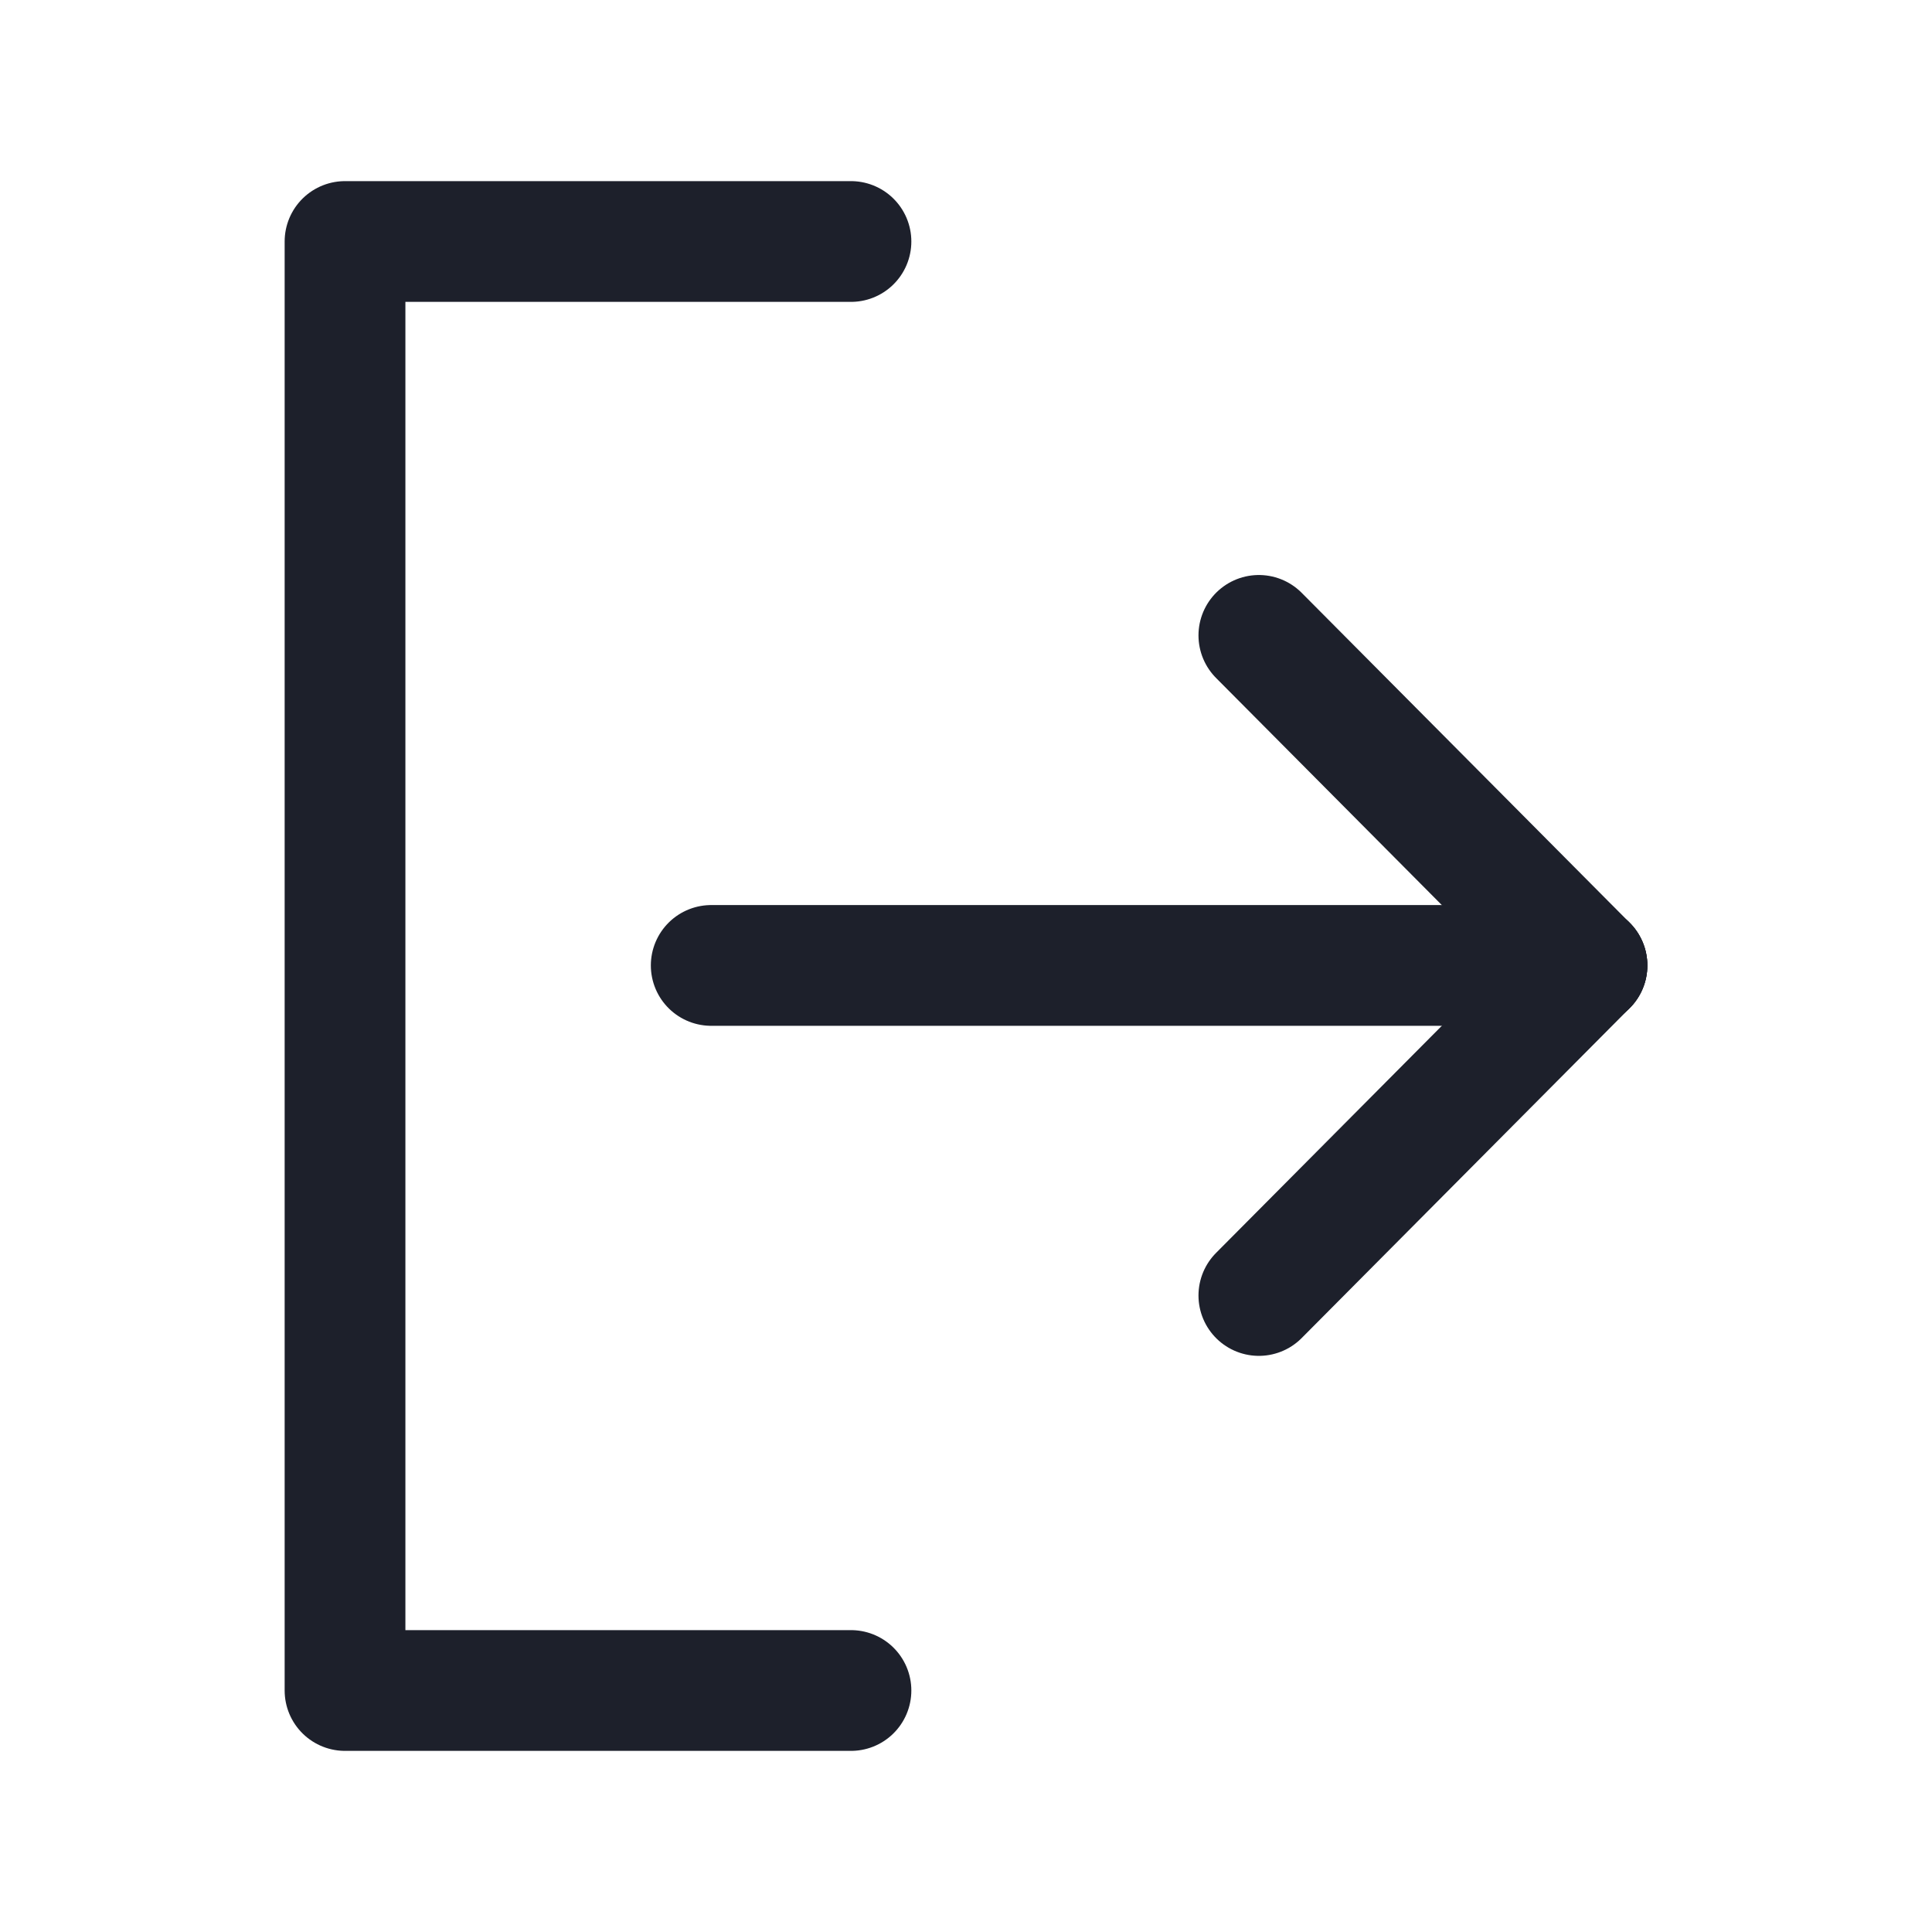 <svg width="24" height="24" viewBox="0 0 24 24" fill="none" xmlns="http://www.w3.org/2000/svg">
<path d="M10.571 3H4.286V21H10.571" stroke="#1D202B" stroke-width="1.5" stroke-linecap="round" stroke-linejoin="round"/>
<path d="M19.714 11.993L15.638 7.893" stroke="#1D202B" stroke-width="1.5" stroke-linecap="round" stroke-linejoin="round"/>
<path d="M19.714 11.993L15.638 16.093" stroke="#1D202B" stroke-width="1.5" stroke-linecap="round" stroke-linejoin="round"/>
<path d="M8.835 11.993H19.714" stroke="#1D202B" stroke-width="1.5" stroke-linecap="round" stroke-linejoin="round"/>
</svg>
